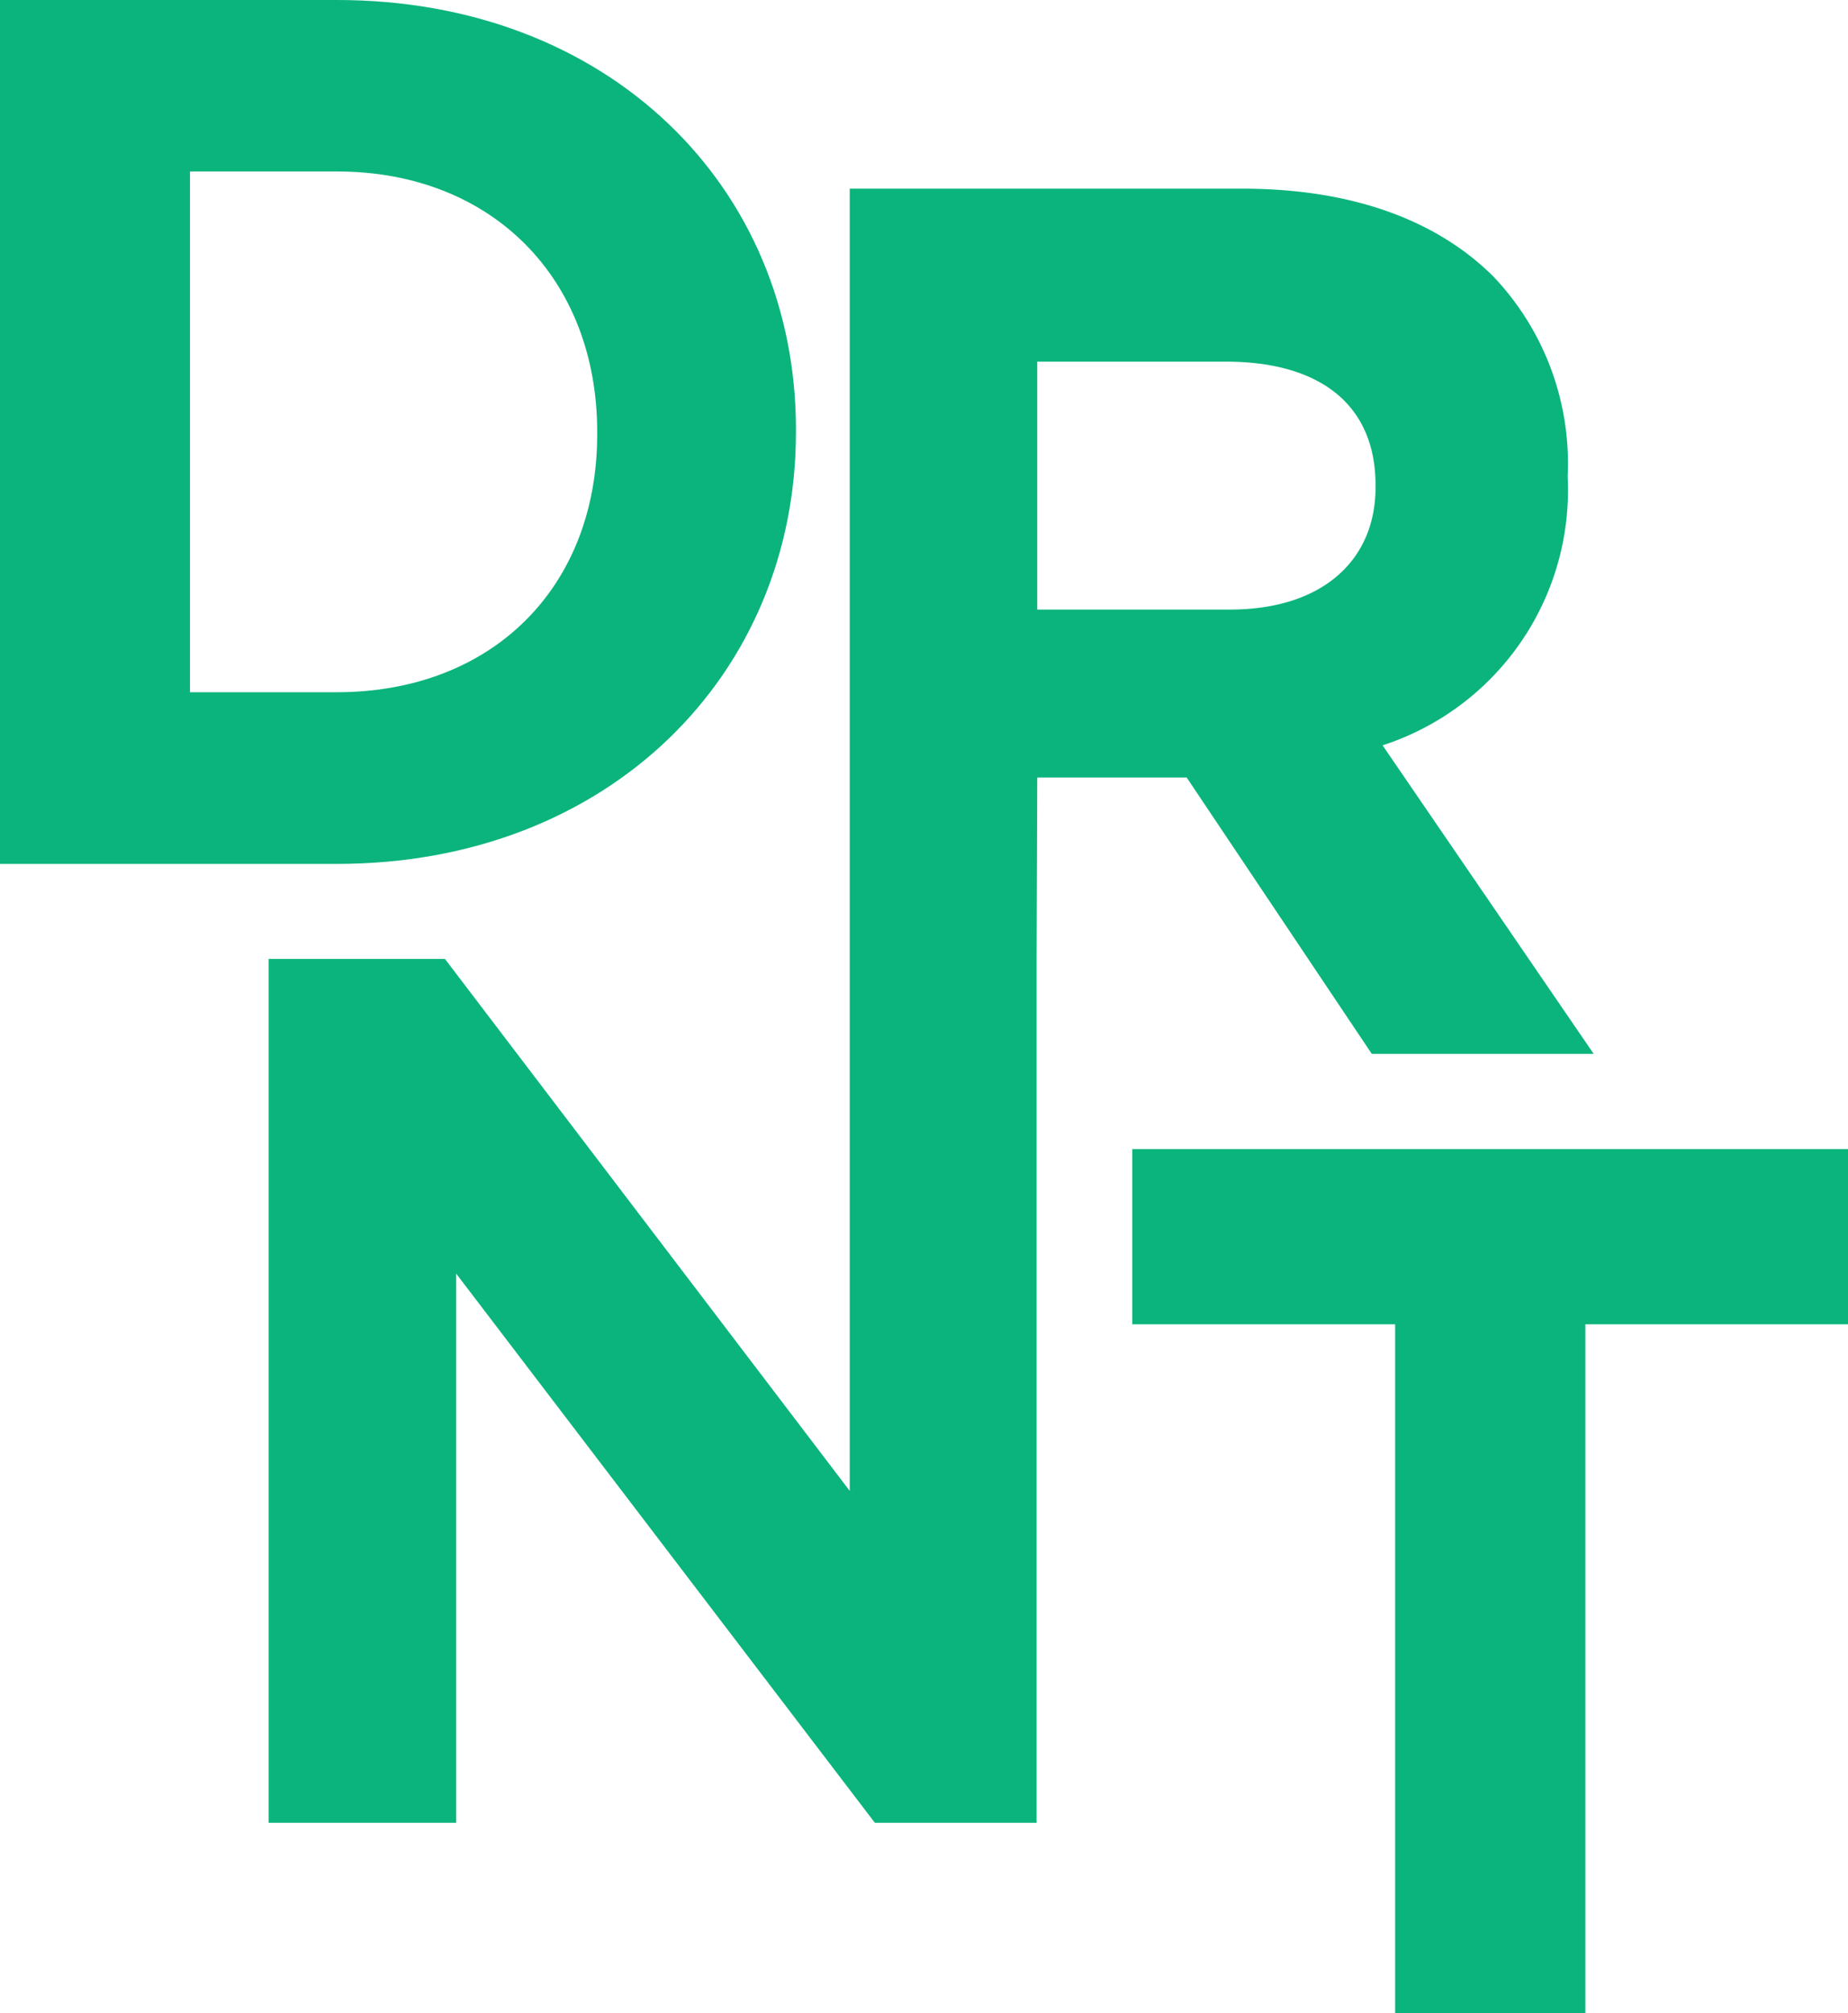 <svg xmlns="http://www.w3.org/2000/svg" viewBox="0 0 83.86 91.34"><defs><style>.cls-1{fill:#0bb47c;}</style></defs><title>Asset 1</title><g id="Layer_2" data-name="Layer 2"><g id="Layer_1-2" data-name="Layer 1"><path class="cls-1" d="M36.12,19.6v-.11C36.12,8.46,27.61,0,15.29,0H0V39.2H15.29C27.61,39.2,36.12,30.63,36.12,19.6ZM8.62,7.78h6.66c7.06,0,11.82,4.87,11.82,11.82v.11c0,6.94-4.76,11.7-11.82,11.7H8.62Z"/><path class="cls-1" d="M47.07,35.28h6.78l8.4,12.54H72.32l-9.58-14a12.17,12.17,0,0,0,8.4-12.15v-.11a12.3,12.3,0,0,0-3.36-9c-2.58-2.58-6.44-4-11.42-4H38.56V43.51h0V67.65L20.19,43.51h-8v39.2h8.51V57.79l19,24.92h7.34V43.51h0Zm0-18.87h8.57c4.2,0,6.78,1.91,6.78,5.6v.11c0,3.3-2.41,5.54-6.61,5.54H47.07Z"/><polygon class="cls-1" points="51.38 52.14 51.38 60.09 63.31 60.09 63.31 91.34 71.94 91.34 71.94 60.09 83.86 60.09 83.86 52.14 51.38 52.14"/></g></g></svg>